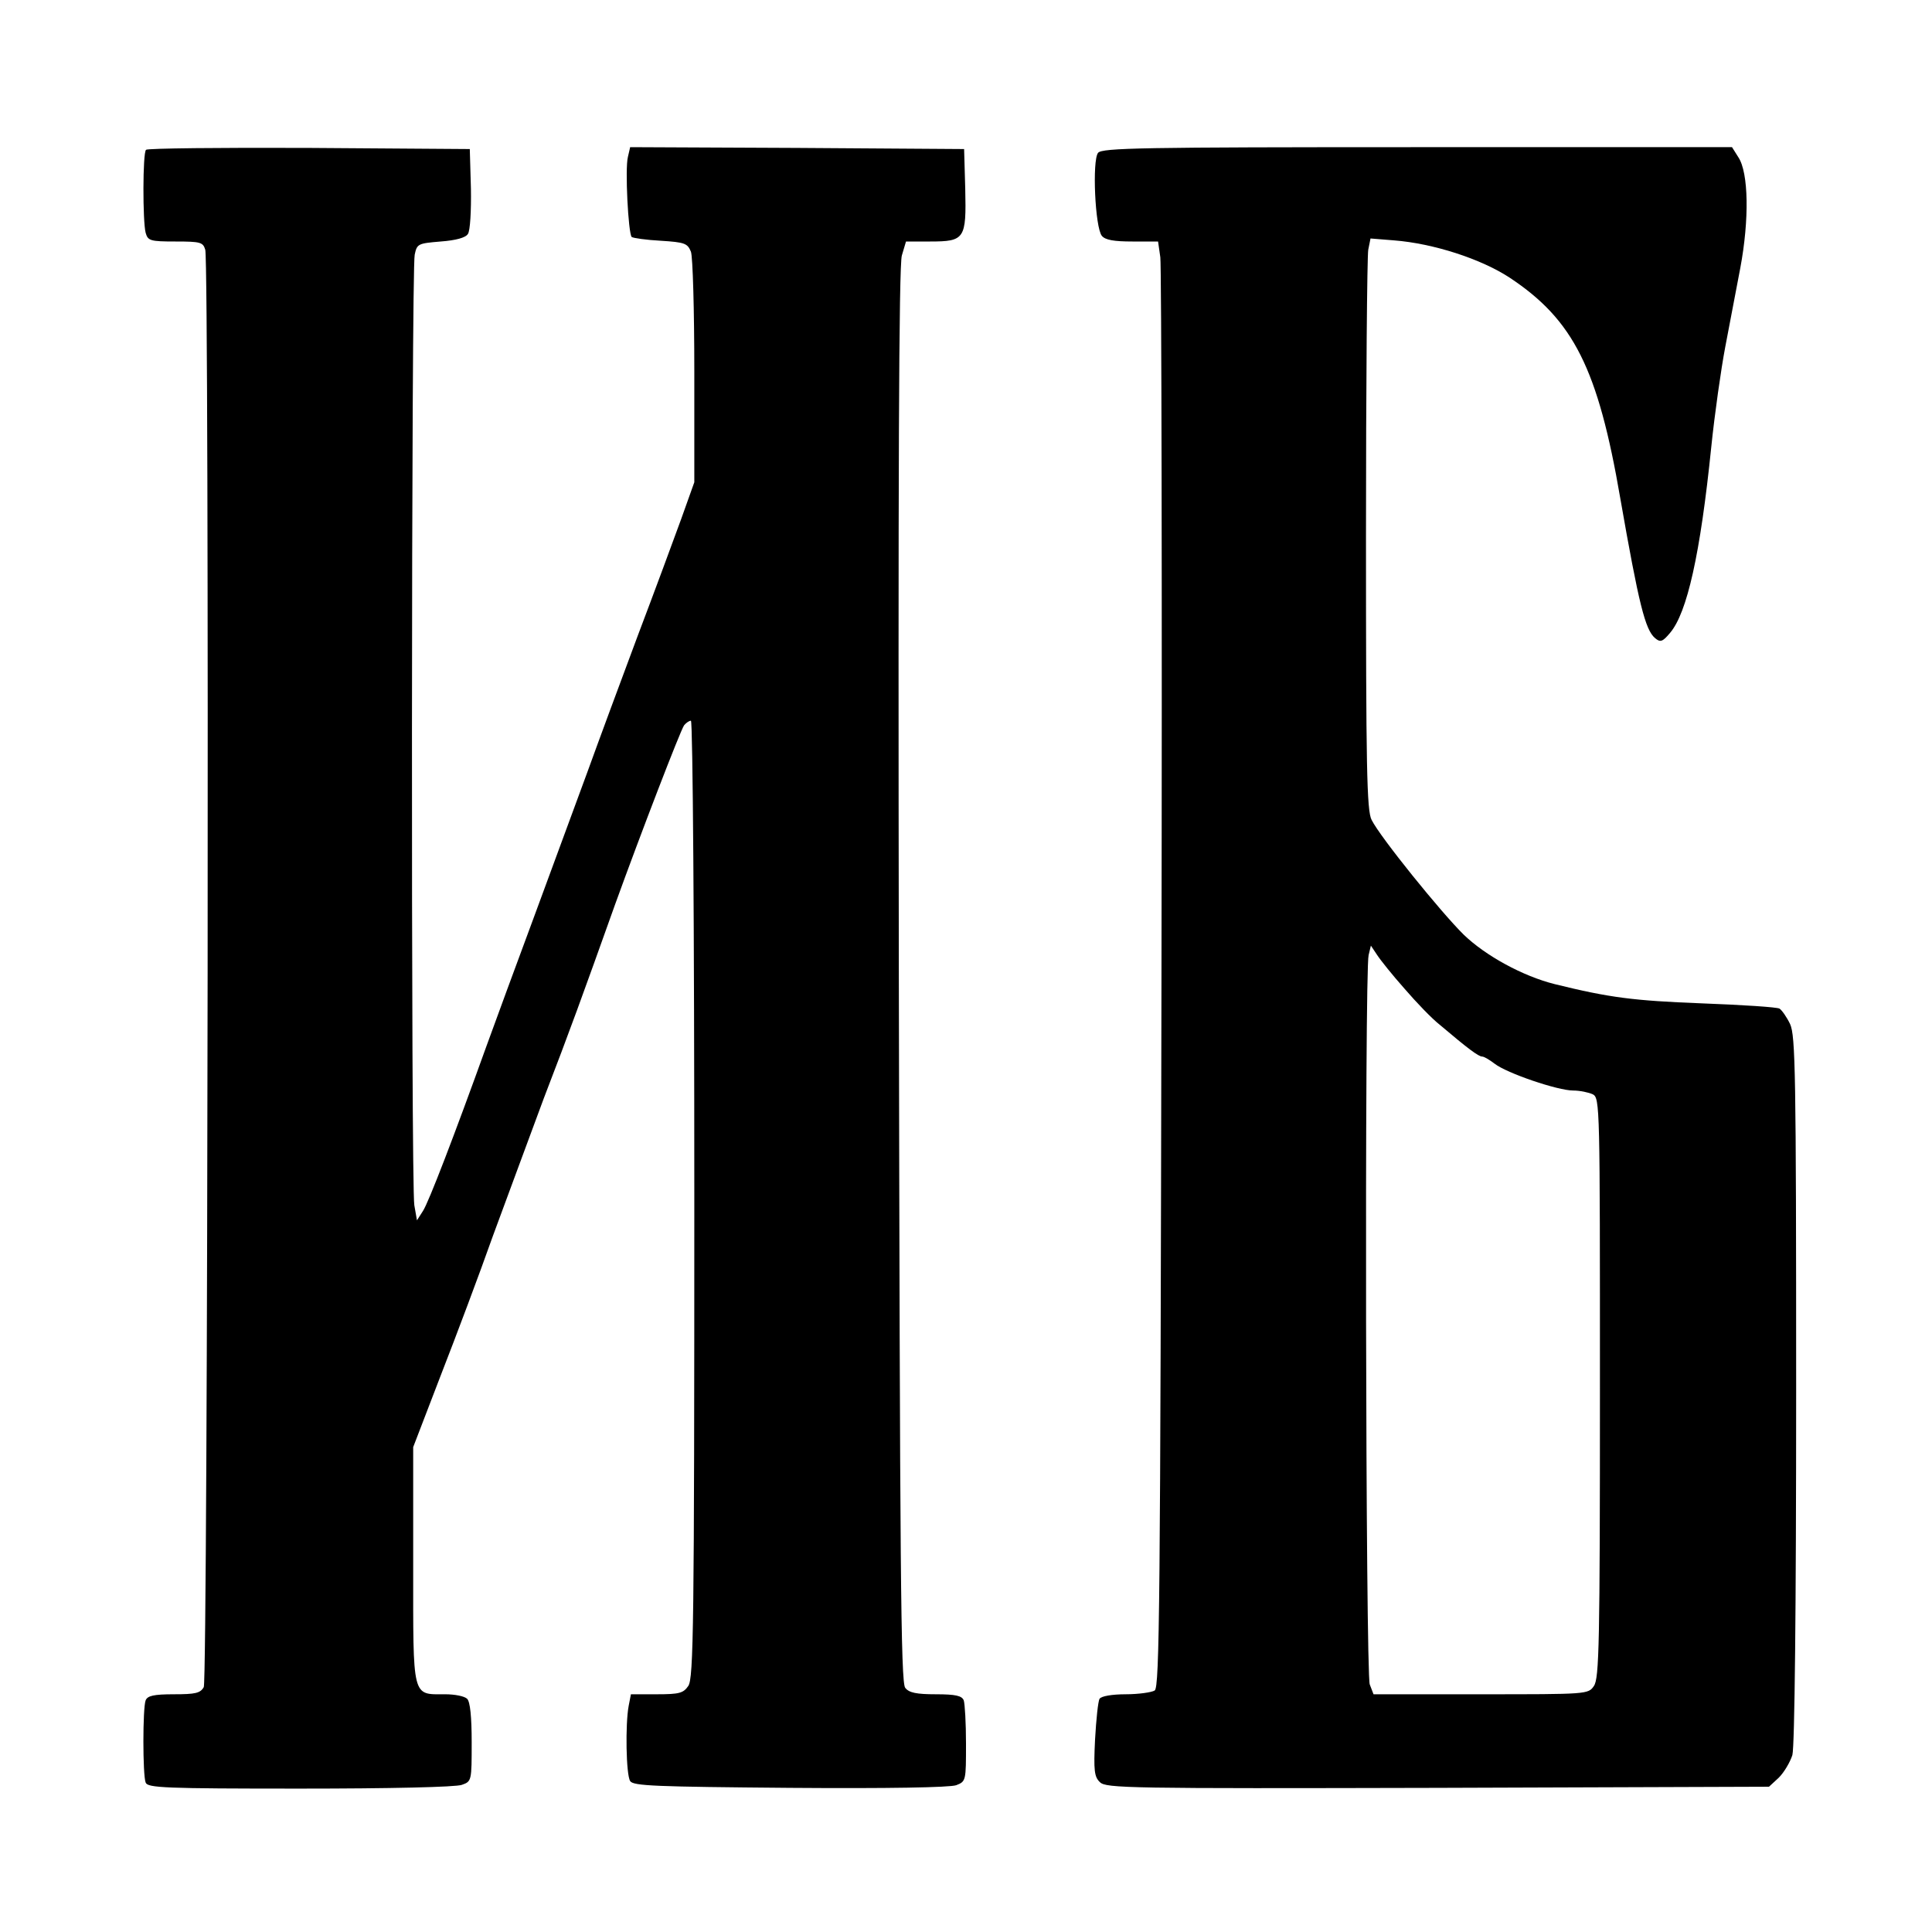 <?xml version="1.0" standalone="no"?>
<!DOCTYPE svg PUBLIC "-//W3C//DTD SVG 20010904//EN"
 "http://www.w3.org/TR/2001/REC-SVG-20010904/DTD/svg10.dtd">
<svg version="1.0" xmlns="http://www.w3.org/2000/svg"
 width="512pt" height="512pt" viewBox="0 0 512 512"
 preserveAspectRatio="xMidYMid meet">
<g transform="translate(0,512) scale(0.1,-0.1)"
fill="#000000" stroke="none">
<path d="M387 4723 c-9 -8 -9 -190 -1 -220 6 -21 12 -23 79 -23 67 0 73 -2 79
-22 11 -42 7 -3788 -4 -3809 -9 -16 -22 -19 -79 -19 -54 0 -70 -4 -75 -16 -8
-20 -8 -198 0 -218 5 -14 51 -16 409 -16 238 0 414 4 429 10 26 9 26 11 26
113 0 67 -4 107 -12 115 -7 7 -33 12 -58 12 -89 0 -85 -15 -85 342 l0 313 73
190 c41 105 103 270 138 369 36 98 97 262 135 365 69 179 103 273 189 514 68
188 173 461 183 475 5 6 13 12 18 12 5 0 9 -547 9 -1268 0 -1131 -2 -1270 -16
-1290 -13 -19 -24 -22 -83 -22 l-69 0 -6 -31 c-9 -48 -7 -182 4 -199 8 -13 68
-15 423 -18 261 -2 424 1 441 7 26 10 26 12 26 110 0 55 -3 106 -6 115 -5 12
-21 16 -74 16 -51 0 -71 4 -81 17 -12 13 -14 319 -17 1887 -2 1324 0 1882 8
1909 l11 37 64 0 c92 0 96 7 93 139 l-3 106 -442 3 -443 2 -6 -26 c-8 -31 1
-202 10 -212 4 -3 39 -8 77 -10 64 -4 71 -7 80 -29 5 -13 9 -156 9 -317 l0
-294 -35 -98 c-20 -55 -71 -193 -115 -309 -43 -115 -103 -277 -133 -360 -30
-82 -93 -253 -140 -380 -47 -126 -104 -282 -127 -345 -86 -239 -154 -416 -169
-439 l-16 -25 -7 40 c-9 49 -8 2478 1 2519 6 29 9 30 69 35 40 3 66 10 72 20
6 8 9 62 8 120 l-3 105 -426 3 c-234 1 -429 -1 -432 -5z"/>
<path d="M2910 4715 c-16 -20 -8 -198 10 -220 9 -11 32 -15 81 -15 l68 0 6
-42 c3 -24 5 -886 3 -1916 -3 -1652 -5 -1874 -18 -1882 -8 -5 -43 -10 -77 -10
-36 0 -65 -5 -69 -12 -4 -6 -9 -55 -12 -108 -4 -82 -2 -99 13 -113 16 -16 75
-17 895 -15 l878 3 26 24 c14 14 30 41 36 60 6 23 10 382 10 969 0 841 -2 937
-16 968 -9 19 -22 37 -28 41 -6 4 -99 10 -206 14 -181 7 -244 15 -390 51 -84
21 -183 75 -241 131 -60 59 -221 258 -244 304 -13 24 -15 140 -15 754 0 400 3
740 6 757 l6 30 62 -5 c104 -8 231 -49 307 -99 169 -112 234 -241 293 -585 49
-280 66 -348 92 -370 14 -12 20 -10 40 14 45 53 80 208 109 492 9 88 26 207
37 265 11 58 29 152 40 210 24 128 22 252 -5 293 l-17 27 -834 0 c-733 0 -835
-2 -846 -15z m812 -2215 c31 -36 73 -80 95 -97 72 -61 101 -83 111 -83 5 0 20
-9 33 -19 32 -25 167 -71 208 -71 18 0 41 -5 52 -10 19 -10 19 -30 19 -778 0
-679 -2 -770 -16 -790 -15 -22 -17 -22 -300 -22 l-284 0 -10 26 c-11 28 -14
1893 -3 1933 l6 25 16 -24 c9 -14 41 -54 73 -90z"/>
</g>
</svg>
